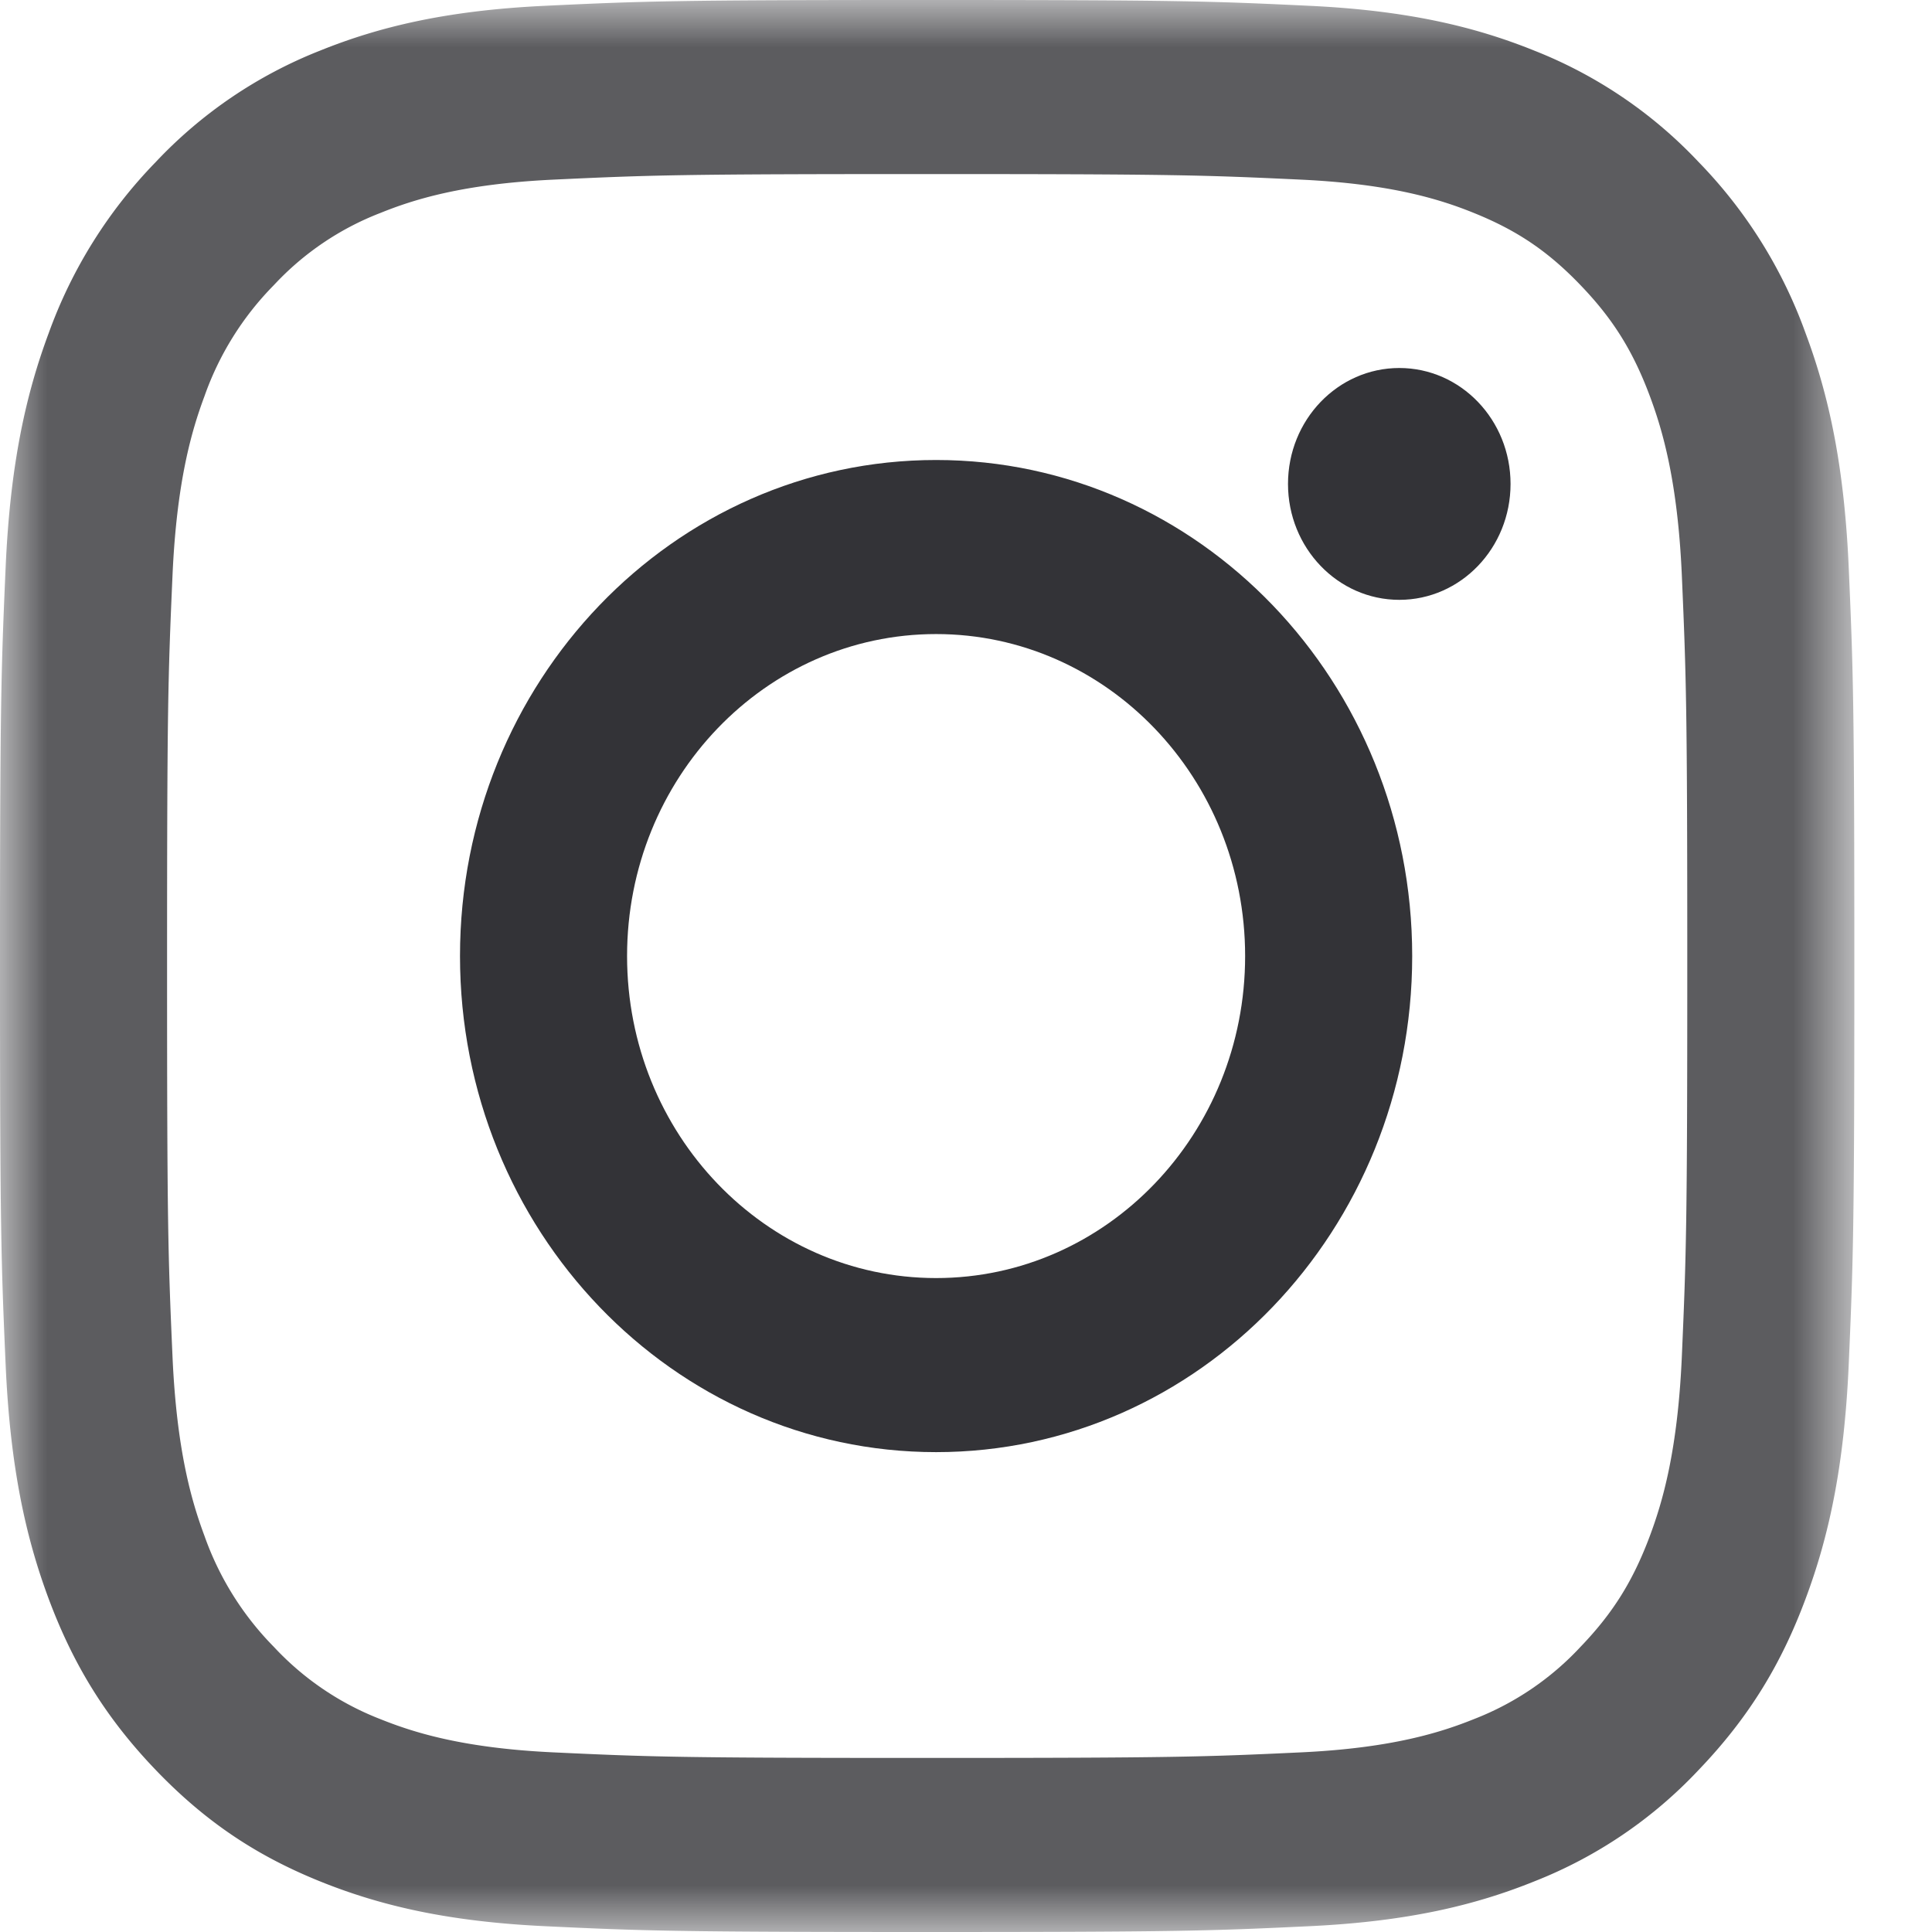 <svg xmlns="http://www.w3.org/2000/svg" xmlns:xlink="http://www.w3.org/1999/xlink" width="21" height="21" viewBox="0 0 21 21">
    <defs>
        <path id="a" d="M0 0h20.156v21H0z"/>
    </defs>
    <g fill="none" fill-rule="evenodd">
        <g>
            <mask id="b" fill="#fff">
                <use xlink:href="#a"/>
            </mask>
            <path fill="#000105" d="M10.078 0c-2.737 0-3.08.012-4.155.063C4.85.114 4.118.292 3.477.551a4.937 4.937 0 0 0-1.785 1.211 5.193 5.193 0 0 0-1.163 1.86C.28 4.29.11 5.053.061 6.171.012 7.291 0 7.649 0 10.5c0 2.852.012 3.209.061 4.329.049 1.118.219 1.881.468 2.549.258.69.603 1.276 1.163 1.86.56.584 1.122.943 1.785 1.211.641.259 1.373.437 2.446.488 1.075.051 1.418.063 4.155.063s3.08-.012 4.155-.063c1.073-.051 1.805-.229 2.446-.488a4.912 4.912 0 0 0 1.785-1.211c.56-.584.905-1.17 1.162-1.86.25-.668.42-1.431.469-2.549.049-1.12.061-1.477.061-4.329 0-2.851-.012-3.209-.061-4.329-.049-1.118-.219-1.881-.469-2.549a5.176 5.176 0 0 0-1.162-1.86A4.937 4.937 0 0 0 16.679.551c-.641-.259-1.373-.437-2.446-.488C13.158.012 12.815 0 10.078 0m0 1.892c2.691 0 3.009.011 4.072.061.983.047 1.516.218 1.871.362.471.19.807.418 1.159.785.353.367.571.717.754 1.208.138.37.302.926.347 1.949.048 1.107.059 1.439.059 4.243 0 2.804-.011 3.136-.059 4.243-.045 1.024-.209 1.58-.347 1.95-.183.49-.401.84-.754 1.207a3.117 3.117 0 0 1-1.159.786c-.355.143-.888.314-1.871.361-1.062.05-1.381.061-4.072.061s-3.01-.011-4.072-.061c-.983-.047-1.516-.218-1.872-.361a3.121 3.121 0 0 1-1.158-.786 3.264 3.264 0 0 1-.754-1.207c-.138-.37-.302-.926-.347-1.95-.049-1.107-.059-1.439-.059-4.243 0-2.804.01-3.136.059-4.243.045-1.023.209-1.579.347-1.949A3.26 3.26 0 0 1 2.976 3.1a3.107 3.107 0 0 1 1.158-.785c.356-.144.889-.315 1.872-.362 1.062-.05 1.381-.061 4.072-.061" mask="url(#b)" opacity=".799"/>
        </g>
        <path fill="#000105" d="M10.175 13.892c-1.855 0-3.359-1.567-3.359-3.5s1.504-3.5 3.359-3.5 3.359 1.567 3.359 3.5-1.504 3.5-3.359 3.5m0-8.892C7.317 5 5 7.414 5 10.392s2.317 5.392 5.175 5.392c2.858 0 5.175-2.414 5.175-5.392S13.033 5 10.175 5M16.419 5.26c0 .696-.541 1.26-1.209 1.26S14 5.956 14 5.26c0-.696.542-1.26 1.21-1.26.668 0 1.209.564 1.209 1.26" opacity=".799"/>
    </g>
</svg>
